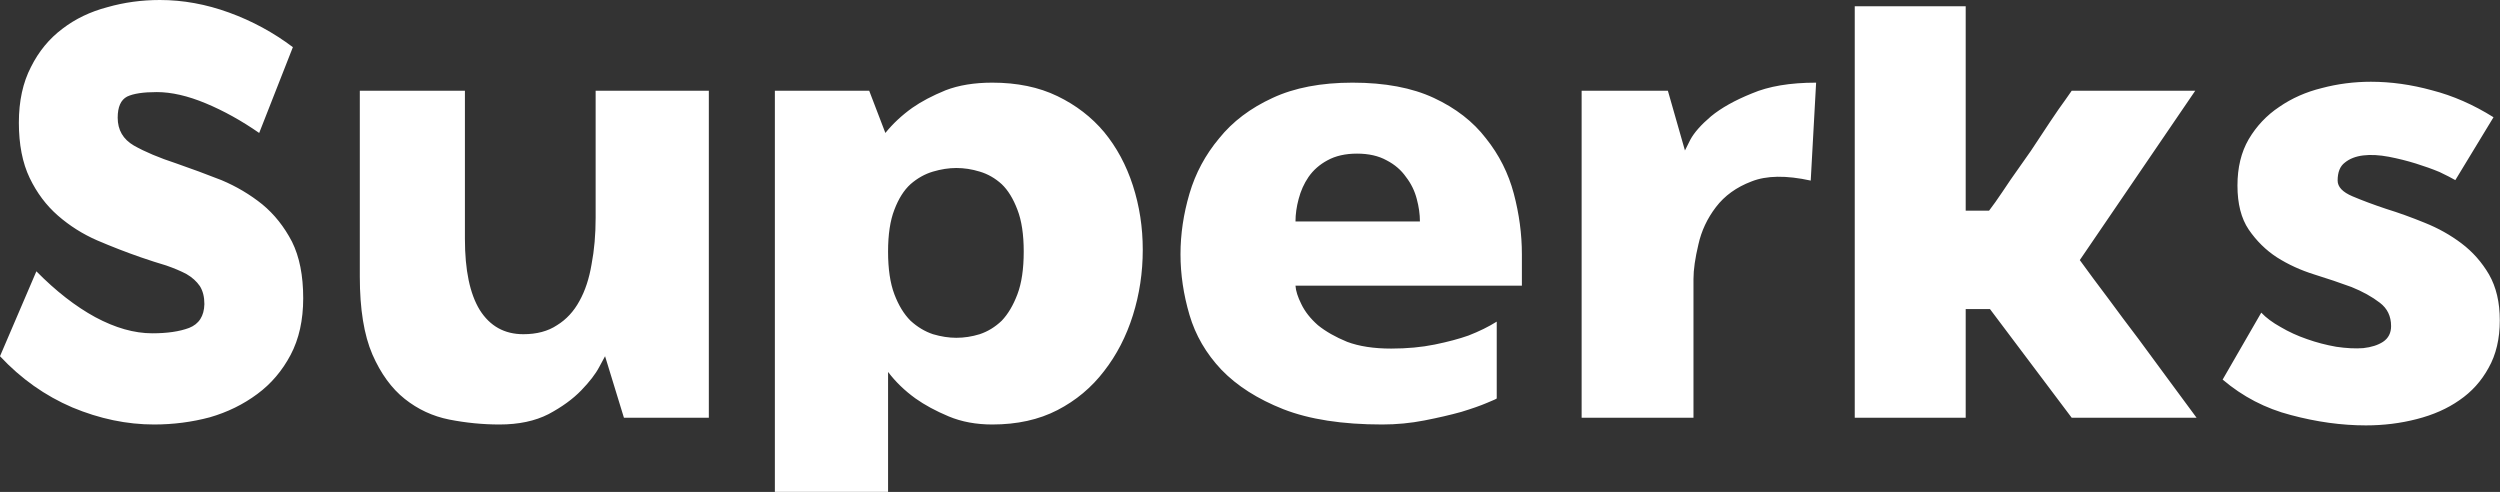 <svg data-v-423bf9ae="" xmlns="http://www.w3.org/2000/svg" viewBox="0 0 304.931 60" class="font"><rect x="0" y="0" width="304.931" height="60" fill="#333333" stroke="none"/><!----><!----><!----><g data-v-423bf9ae="" id="2ffc9e13-495d-46bb-aa72-32d59f43706c" fill="white" transform="matrix(5.479,0,0,5.479,-2.685,-6.575)"><path d="M7.01 2.25L6.26 4.16L6.26 4.16Q5.67 3.75 5.07 3.50L5.07 3.50L5.07 3.50Q4.47 3.25 3.98 3.25L3.98 3.25L3.98 3.25Q3.53 3.25 3.32 3.35L3.32 3.35L3.32 3.35Q3.11 3.46 3.11 3.82L3.11 3.82L3.11 3.82Q3.11 4.23 3.47 4.44L3.47 4.44L3.47 4.44Q3.84 4.65 4.42 4.84L4.42 4.84L4.42 4.84Q4.91 5.01 5.42 5.21L5.42 5.21L5.42 5.21Q5.92 5.42 6.33 5.75L6.33 5.75L6.33 5.75Q6.73 6.08 6.99 6.58L6.99 6.58L6.99 6.58Q7.24 7.08 7.24 7.84L7.24 7.84L7.24 7.84Q7.24 8.57 6.96 9.10L6.96 9.10L6.96 9.10Q6.68 9.63 6.22 9.97L6.22 9.97L6.22 9.97Q5.75 10.32 5.16 10.49L5.16 10.49L5.16 10.49Q4.56 10.65 3.92 10.65L3.92 10.65L3.92 10.65Q3.01 10.65 2.10 10.27L2.10 10.27L2.10 10.27Q1.19 9.88 0.49 9.13L0.49 9.13L1.30 7.24L1.30 7.24Q1.95 7.90 2.61 8.26L2.61 8.26L2.61 8.26Q3.28 8.62 3.88 8.62L3.88 8.62L3.88 8.62Q4.38 8.62 4.70 8.50L4.70 8.50L4.70 8.50Q5.03 8.37 5.04 7.97L5.04 7.97L5.04 7.97Q5.04 7.73 4.94 7.57L4.94 7.57L4.94 7.57Q4.83 7.41 4.64 7.30L4.64 7.30L4.64 7.30Q4.45 7.20 4.19 7.11L4.19 7.11L4.19 7.11Q3.92 7.03 3.63 6.93L3.63 6.93L3.63 6.93Q3.14 6.76 2.65 6.55L2.65 6.55L2.65 6.55Q2.17 6.34 1.78 6.00L1.78 6.00L1.78 6.00Q1.39 5.66 1.15 5.16L1.15 5.16L1.15 5.16Q0.91 4.66 0.91 3.93L0.91 3.93L0.91 3.93Q0.91 3.21 1.18 2.69L1.18 2.69L1.18 2.69Q1.44 2.17 1.88 1.84L1.88 1.84L1.88 1.84Q2.31 1.51 2.88 1.36L2.88 1.36L2.88 1.36Q3.44 1.20 4.05 1.20L4.05 1.20L4.05 1.20Q4.82 1.20 5.59 1.48L5.59 1.48L5.59 1.48Q6.36 1.76 7.01 2.25L7.01 2.25ZM11.61 10.65L11.61 10.65L11.61 10.65Q11.05 10.65 10.49 10.54L10.49 10.54L10.49 10.54Q9.94 10.43 9.50 10.08L9.50 10.08L9.50 10.08Q9.06 9.73 8.78 9.09L8.78 9.09L8.78 9.09Q8.50 8.44 8.50 7.36L8.50 7.36L8.50 3.22L10.84 3.22L10.84 6.52L10.84 6.52Q10.84 7.56 11.17 8.10L11.17 8.10L11.17 8.10Q11.51 8.64 12.14 8.64L12.14 8.64L12.14 8.64Q12.59 8.64 12.89 8.44L12.89 8.44L12.89 8.44Q13.20 8.25 13.39 7.90L13.39 7.90L13.39 7.90Q13.58 7.56 13.66 7.08L13.66 7.08L13.66 7.08Q13.75 6.61 13.75 6.05L13.75 6.05L13.75 3.22L16.27 3.22L16.27 10.50L14.38 10.50L13.96 9.13L13.96 9.13Q13.96 9.13 13.83 9.37L13.83 9.37L13.83 9.37Q13.71 9.60 13.43 9.89L13.43 9.89L13.43 9.89Q13.15 10.18 12.70 10.42L12.70 10.42L12.70 10.42Q12.25 10.65 11.61 10.65ZM22.58 10.65L22.58 10.65L22.58 10.65Q22.04 10.65 21.61 10.47L21.61 10.47L21.61 10.47Q21.18 10.29 20.87 10.07L20.87 10.07L20.87 10.07Q20.51 9.81 20.26 9.48L20.26 9.48L20.26 12.15L17.74 12.15L17.74 3.22L19.84 3.22L20.20 4.16L20.20 4.16Q20.45 3.85 20.80 3.60L20.80 3.60L20.80 3.60Q21.10 3.39 21.54 3.21L21.54 3.21L21.54 3.21Q21.98 3.04 22.58 3.04L22.58 3.04L22.58 3.04Q23.41 3.04 24.03 3.34L24.03 3.34L24.03 3.34Q24.65 3.64 25.07 4.14L25.07 4.14L25.07 4.14Q25.49 4.65 25.71 5.33L25.71 5.33L25.71 5.33Q25.93 6.01 25.93 6.76L25.93 6.76L25.93 6.76Q25.93 7.52 25.71 8.22L25.71 8.22L25.71 8.22Q25.49 8.92 25.07 9.46L25.07 9.46L25.07 9.46Q24.65 10.01 24.03 10.33L24.03 10.33L24.03 10.33Q23.41 10.65 22.58 10.65ZM21.78 4.94L21.78 4.94L21.78 4.94Q21.53 4.94 21.26 5.02L21.26 5.02L21.26 5.02Q20.99 5.10 20.76 5.30L20.76 5.30L20.76 5.30Q20.54 5.50 20.40 5.87L20.40 5.87L20.40 5.87Q20.26 6.23 20.26 6.80L20.26 6.80L20.26 6.80Q20.26 7.38 20.40 7.75L20.40 7.75L20.40 7.75Q20.54 8.12 20.76 8.34L20.76 8.34L20.76 8.34Q20.99 8.55 21.26 8.64L21.26 8.64L21.26 8.64Q21.53 8.72 21.78 8.72L21.78 8.72L21.78 8.72Q22.04 8.72 22.30 8.64L22.30 8.64L22.30 8.64Q22.57 8.55 22.79 8.34L22.79 8.34L22.79 8.34Q23.00 8.12 23.14 7.75L23.14 7.75L23.14 7.75Q23.28 7.38 23.28 6.80L23.28 6.80L23.28 6.80Q23.28 6.23 23.14 5.87L23.14 5.87L23.14 5.87Q23.00 5.50 22.79 5.30L22.79 5.30L22.79 5.30Q22.57 5.10 22.30 5.02L22.30 5.02L22.30 5.02Q22.04 4.94 21.78 4.94ZM31.26 10.65L31.26 10.65L31.26 10.65Q29.93 10.65 29.06 10.31L29.06 10.31L29.06 10.31Q28.20 9.97 27.68 9.43L27.68 9.43L27.68 9.43Q27.17 8.89 26.97 8.21L26.97 8.21L26.97 8.21Q26.77 7.53 26.77 6.86L26.77 6.86L26.77 6.86Q26.77 6.19 26.97 5.51L26.97 5.51L26.97 5.51Q27.17 4.83 27.63 4.28L27.63 4.28L27.63 4.28Q28.08 3.72 28.82 3.38L28.82 3.38L28.82 3.38Q29.55 3.04 30.60 3.04L30.60 3.04L30.60 3.04Q31.68 3.04 32.41 3.38L32.41 3.38L32.41 3.38Q33.14 3.72 33.57 4.28L33.57 4.28L33.57 4.28Q34.01 4.83 34.19 5.51L34.19 5.51L34.19 5.51Q34.37 6.19 34.37 6.86L34.37 6.86L34.37 7.56L29.33 7.56L29.33 7.56Q29.34 7.73 29.46 7.97L29.46 7.97L29.46 7.97Q29.58 8.22 29.83 8.44L29.83 8.44L29.83 8.44Q30.09 8.65 30.48 8.81L30.48 8.81L30.48 8.81Q30.88 8.96 31.46 8.96L31.46 8.96L31.46 8.96Q31.99 8.96 32.43 8.87L32.43 8.87L32.43 8.87Q32.87 8.78 33.18 8.67L33.18 8.67L33.18 8.67Q33.54 8.53 33.81 8.36L33.81 8.36L33.81 10.07L33.81 10.07Q33.81 10.08 33.59 10.17L33.59 10.17L33.59 10.17Q33.38 10.26 33.02 10.37L33.02 10.37L33.02 10.37Q32.66 10.47 32.20 10.56L32.20 10.56L32.20 10.56Q31.74 10.65 31.26 10.65ZM29.33 6.13L32.10 6.13L32.10 6.13Q32.10 5.89 32.03 5.63L32.03 5.63L32.03 5.63Q31.96 5.36 31.79 5.14L31.79 5.14L31.79 5.14Q31.63 4.91 31.36 4.77L31.36 4.77L31.36 4.77Q31.09 4.62 30.70 4.62L30.70 4.62L30.70 4.62Q30.31 4.62 30.04 4.77L30.04 4.77L30.04 4.77Q29.78 4.91 29.62 5.14L29.62 5.14L29.62 5.14Q29.47 5.36 29.40 5.63L29.40 5.63L29.40 5.63Q29.33 5.89 29.33 6.13L29.33 6.13ZM40.92 3.04L40.80 5.22L40.80 5.22Q39.98 5.04 39.48 5.24L39.48 5.24L39.48 5.24Q38.98 5.43 38.69 5.81L38.69 5.81L38.69 5.81Q38.40 6.19 38.30 6.64L38.30 6.64L38.30 6.64Q38.19 7.10 38.19 7.41L38.19 7.41L38.19 10.50L35.70 10.50L35.70 3.22L37.62 3.22L38.00 4.55L38.00 4.55Q38.00 4.55 38.12 4.31L38.12 4.31L38.12 4.31Q38.25 4.07 38.58 3.79L38.58 3.79L38.58 3.79Q38.92 3.51 39.49 3.28L39.49 3.28L39.49 3.28Q40.05 3.04 40.92 3.04L40.92 3.04ZM49.36 3.22L46.79 6.99L46.79 6.99Q47.08 7.39 47.42 7.84L47.42 7.84L47.42 7.84Q47.75 8.29 48.10 8.75L48.10 8.75L48.10 8.75Q48.44 9.21 48.77 9.66L48.77 9.66L48.77 9.66Q49.10 10.11 49.39 10.50L49.39 10.50L46.61 10.50L44.79 8.08L44.25 8.08L44.25 10.50L41.78 10.50L41.78 1.34L44.25 1.34L44.25 5.89L44.77 5.89L44.77 5.89Q44.77 5.89 44.91 5.70L44.91 5.70L44.91 5.70Q45.05 5.50 45.25 5.20L45.25 5.20L45.25 5.20Q45.46 4.90 45.70 4.56L45.70 4.56L45.70 4.56Q45.93 4.21 46.13 3.91L46.13 3.91L46.13 3.91Q46.33 3.61 46.47 3.42L46.47 3.42L46.47 3.42Q46.61 3.22 46.61 3.22L46.61 3.22L49.36 3.22ZM53.27 3.02L53.27 3.02L53.27 3.02Q53.94 3.02 54.63 3.21L54.63 3.21L54.63 3.21Q55.33 3.39 56 3.81L56 3.81L55.15 5.21L55.15 5.21Q55.03 5.14 54.80 5.03L54.80 5.03L54.80 5.03Q54.56 4.93 54.27 4.84L54.27 4.84L54.27 4.84Q53.98 4.75 53.67 4.69L53.67 4.69L53.67 4.69Q53.35 4.63 53.10 4.66L53.10 4.66L53.10 4.66Q52.85 4.69 52.69 4.82L52.69 4.82L52.69 4.82Q52.53 4.94 52.53 5.22L52.53 5.22L52.53 5.22Q52.53 5.43 52.86 5.57L52.86 5.57L52.86 5.57Q53.19 5.71 53.61 5.85L53.61 5.85L53.61 5.85Q54.03 5.98 54.47 6.16L54.47 6.16L54.47 6.16Q54.92 6.34 55.29 6.62L55.29 6.62L55.29 6.62Q55.66 6.90 55.90 7.31L55.90 7.31L55.90 7.31Q56.14 7.73 56.14 8.33L56.14 8.33L56.14 8.33Q56.14 8.95 55.89 9.39L55.89 9.39L55.89 9.39Q55.65 9.83 55.24 10.11L55.24 10.11L55.24 10.11Q54.84 10.39 54.29 10.53L54.29 10.53L54.29 10.53Q53.75 10.67 53.16 10.67L53.16 10.67L53.16 10.67Q52.35 10.67 51.49 10.44L51.49 10.44L51.49 10.44Q50.64 10.22 49.97 9.65L49.97 9.65L50.83 8.16L50.83 8.16Q50.99 8.33 51.26 8.48L51.26 8.48L51.26 8.48Q51.53 8.64 51.85 8.75L51.85 8.75L51.85 8.75Q52.16 8.86 52.50 8.92L52.50 8.92L52.50 8.92Q52.84 8.97 53.10 8.95L53.10 8.95L53.10 8.95Q53.37 8.92 53.54 8.81L53.54 8.81L53.54 8.81Q53.72 8.69 53.72 8.46L53.72 8.46L53.72 8.46Q53.72 8.13 53.47 7.94L53.47 7.94L53.47 7.94Q53.21 7.74 52.84 7.59L52.84 7.59L52.84 7.59Q52.46 7.45 52.01 7.31L52.01 7.31L52.01 7.31Q51.56 7.17 51.18 6.93L51.18 6.93L51.18 6.93Q50.81 6.69 50.55 6.31L50.55 6.31L50.55 6.31Q50.30 5.94 50.30 5.33L50.30 5.33L50.30 5.33Q50.30 4.73 50.55 4.30L50.55 4.30L50.55 4.30Q50.81 3.86 51.23 3.58L51.23 3.58L51.23 3.58Q51.65 3.29 52.18 3.16L52.18 3.16L52.18 3.16Q52.71 3.02 53.27 3.02Z"></path></g><!----><!----></svg>